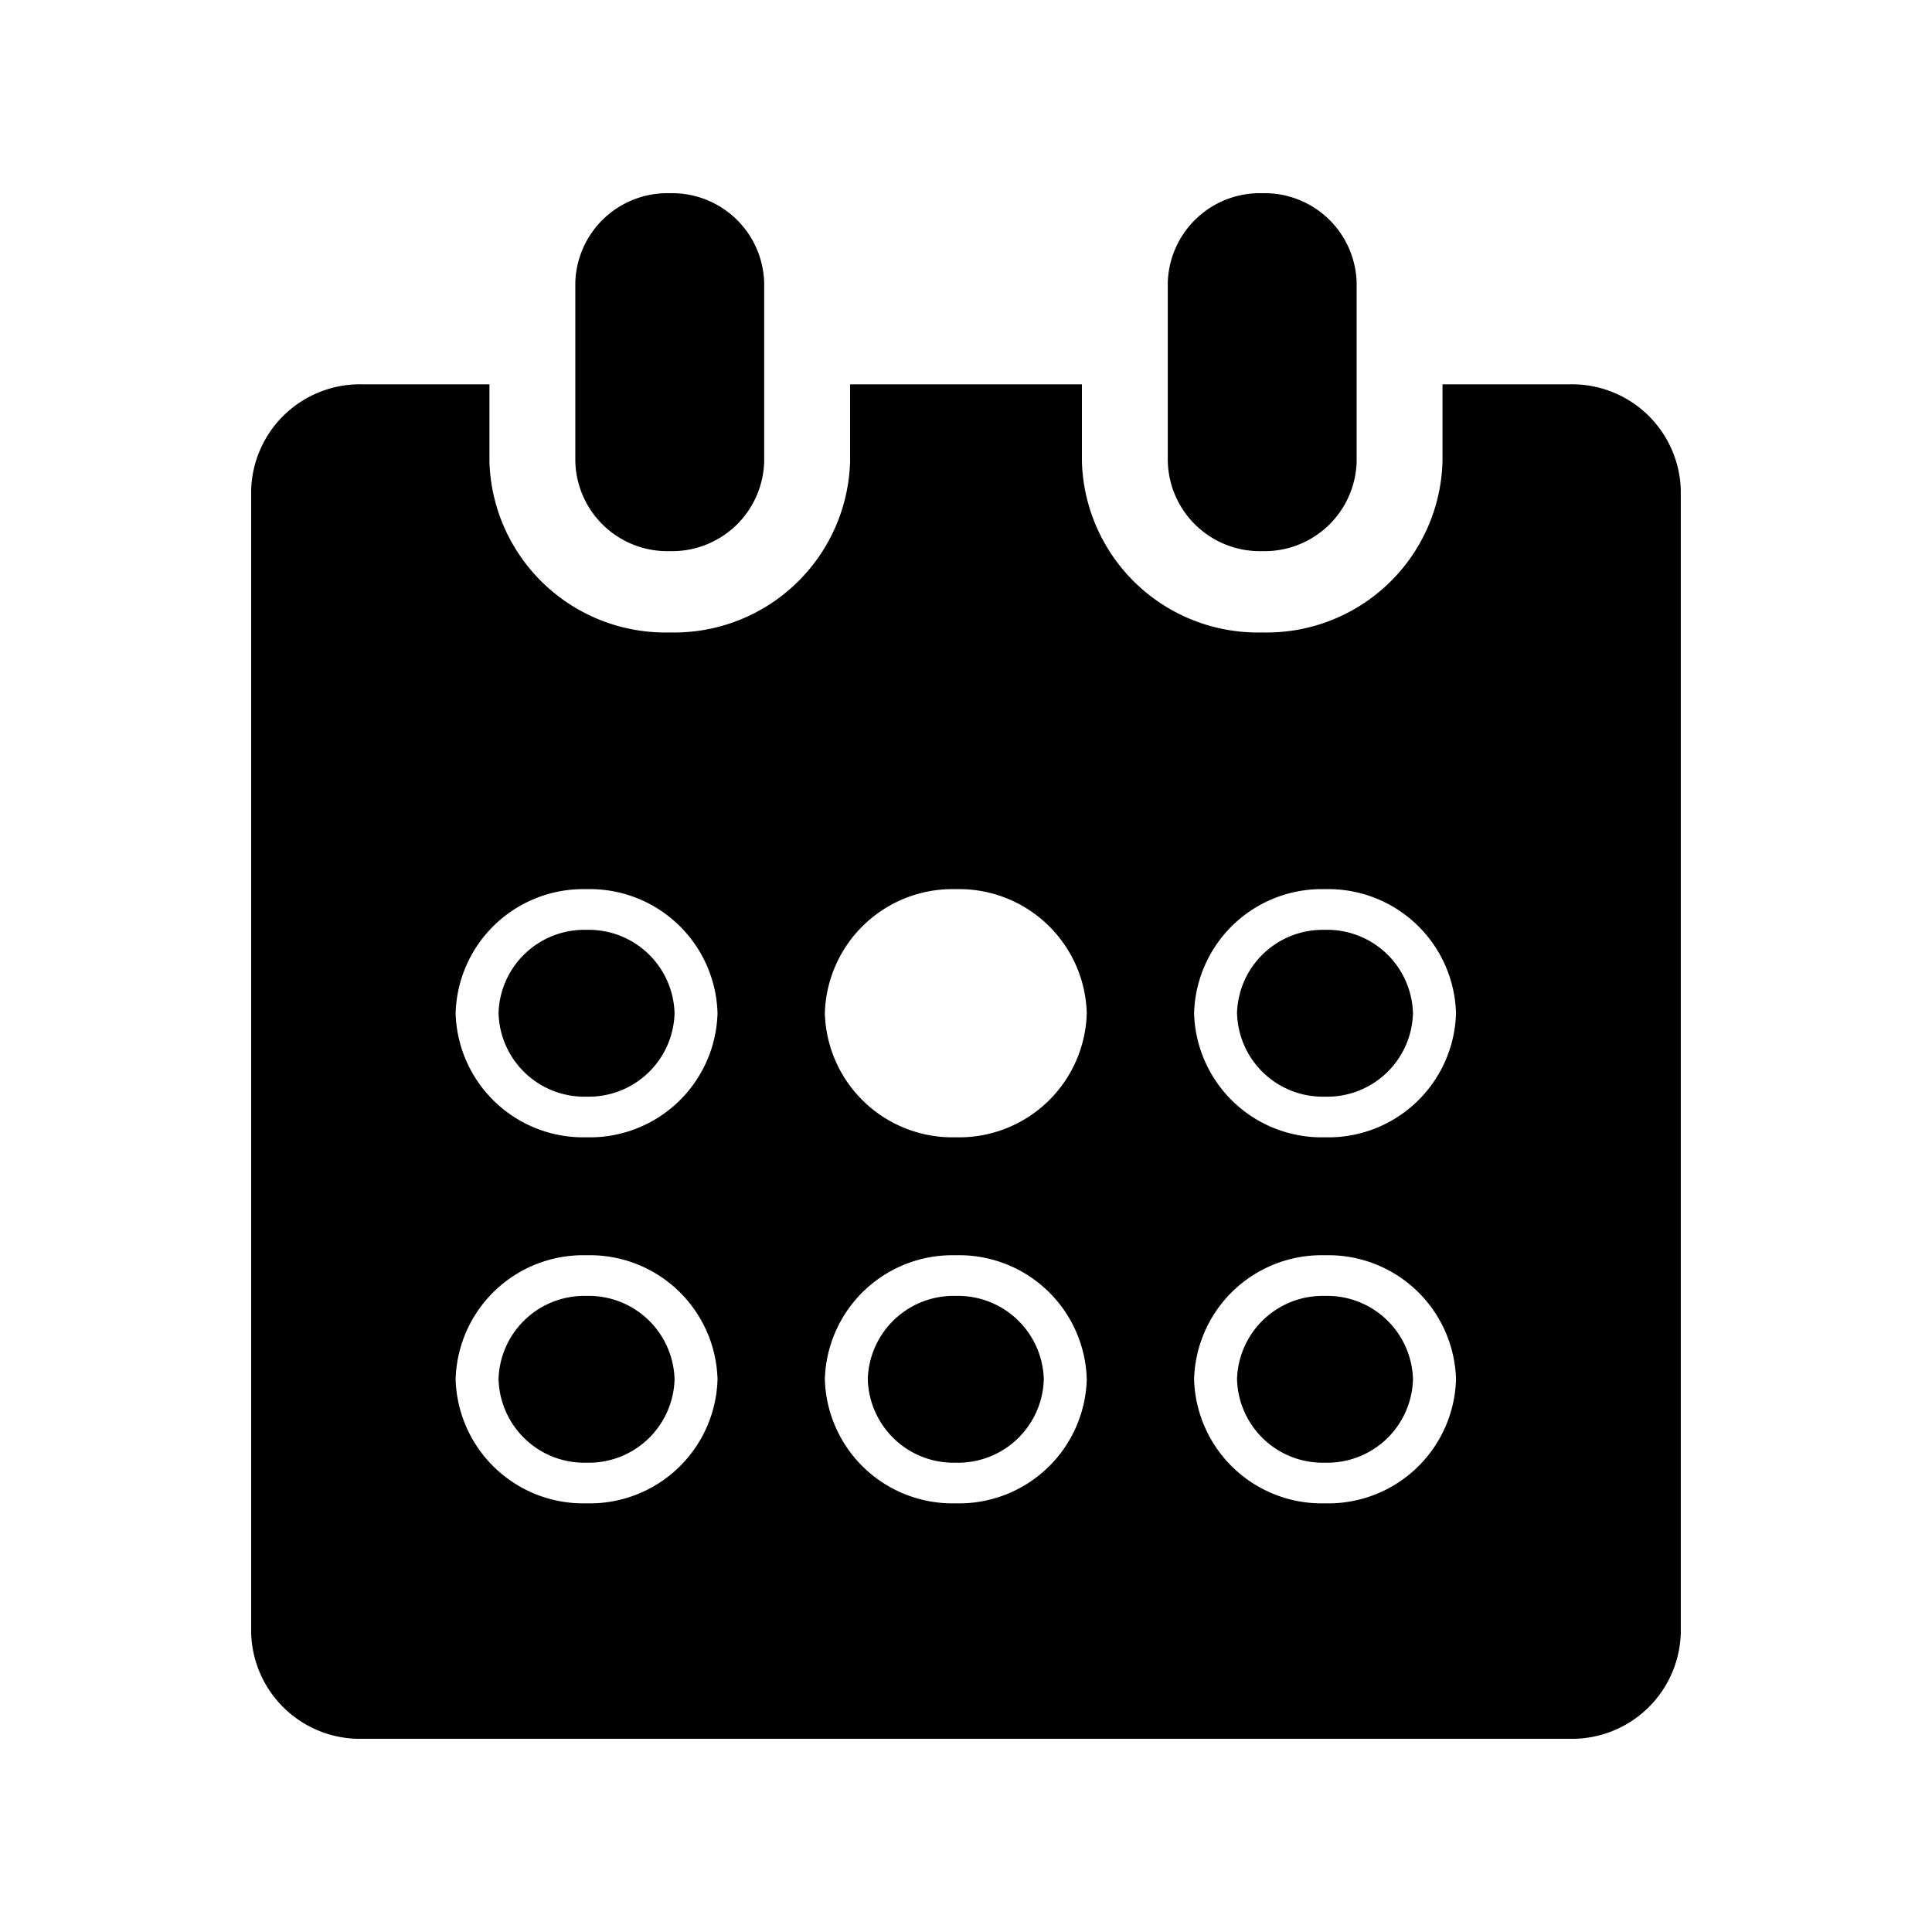 <svg id="icon_calendar:day_selection" xmlns="http://www.w3.org/2000/svg" width="100" height="100" viewBox="0 0 100 100">
  <path id="calendar:day_selection" d="M-4076.427-600.117a5.634,5.634,0,0,1-5.779-5.474V-664.75a5.631,5.631,0,0,1,5.779-5.474h6.554v4a9.11,9.11,0,0,0,9.335,8.842,9.107,9.107,0,0,0,9.332-8.842v-4h12v4a9.106,9.106,0,0,0,9.331,8.842,9.1,9.1,0,0,0,9.332-8.842v-4h6.558a5.628,5.628,0,0,1,5.776,5.474v59.158a5.631,5.631,0,0,1-5.776,5.474Zm43.027-18.608a6.606,6.606,0,0,0,6.779,6.42,6.608,6.608,0,0,0,6.778-6.42,6.606,6.606,0,0,0-6.778-6.42A6.6,6.6,0,0,0-4033.4-618.726Zm-19.112,0a6.608,6.608,0,0,0,6.779,6.42,6.608,6.608,0,0,0,6.778-6.42,6.605,6.605,0,0,0-6.778-6.42A6.606,6.606,0,0,0-4052.512-618.726Zm-19.111,0a6.608,6.608,0,0,0,6.778,6.42,6.608,6.608,0,0,0,6.778-6.42,6.606,6.606,0,0,0-6.778-6.42A6.605,6.605,0,0,0-4071.623-618.726Zm38.223-18.946a6.606,6.606,0,0,0,6.779,6.42,6.608,6.608,0,0,0,6.778-6.42,6.609,6.609,0,0,0-6.778-6.423A6.607,6.607,0,0,0-4033.4-637.672Zm-19.112,0a6.608,6.608,0,0,0,6.779,6.42,6.608,6.608,0,0,0,6.778-6.42,6.608,6.608,0,0,0-6.778-6.423A6.609,6.609,0,0,0-4052.512-637.672Zm-19.111,0a6.608,6.608,0,0,0,6.778,6.42,6.608,6.608,0,0,0,6.778-6.42,6.609,6.609,0,0,0-6.778-6.423A6.608,6.608,0,0,0-4071.623-637.672Zm40.445,18.946a4.438,4.438,0,0,1,4.552-4.316,4.439,4.439,0,0,1,4.556,4.316,4.439,4.439,0,0,1-4.556,4.317A4.438,4.438,0,0,1-4031.177-618.726Zm-19.112,0a4.441,4.441,0,0,1,4.556-4.316,4.441,4.441,0,0,1,4.555,4.316,4.441,4.441,0,0,1-4.555,4.317A4.441,4.441,0,0,1-4050.289-618.726Zm-19.112,0a4.441,4.441,0,0,1,4.556-4.316,4.441,4.441,0,0,1,4.555,4.316,4.441,4.441,0,0,1-4.555,4.317A4.441,4.441,0,0,1-4069.4-618.726Zm38.223-18.946a4.439,4.439,0,0,1,4.552-4.317,4.439,4.439,0,0,1,4.556,4.317,4.439,4.439,0,0,1-4.556,4.317A4.439,4.439,0,0,1-4031.177-637.672Zm-38.223,0a4.441,4.441,0,0,1,4.556-4.317,4.441,4.441,0,0,1,4.555,4.317,4.441,4.441,0,0,1-4.555,4.317A4.441,4.441,0,0,1-4069.4-637.672Zm34.64-28.553v-9.261a4.765,4.765,0,0,1,4.889-4.631,4.764,4.764,0,0,1,4.887,4.631v9.261a4.767,4.767,0,0,1-4.887,4.634A4.768,4.768,0,0,1-4034.761-666.225Zm-30.666,0v-9.261a4.763,4.763,0,0,1,4.886-4.631,4.765,4.765,0,0,1,4.89,4.631v9.261a4.768,4.768,0,0,1-4.89,4.634A4.766,4.766,0,0,1-4065.427-666.225Z" transform="translate(4095.206 690.117)"/>
  <rect id="shape" width="100" height="100" fill="none"/>
</svg>

